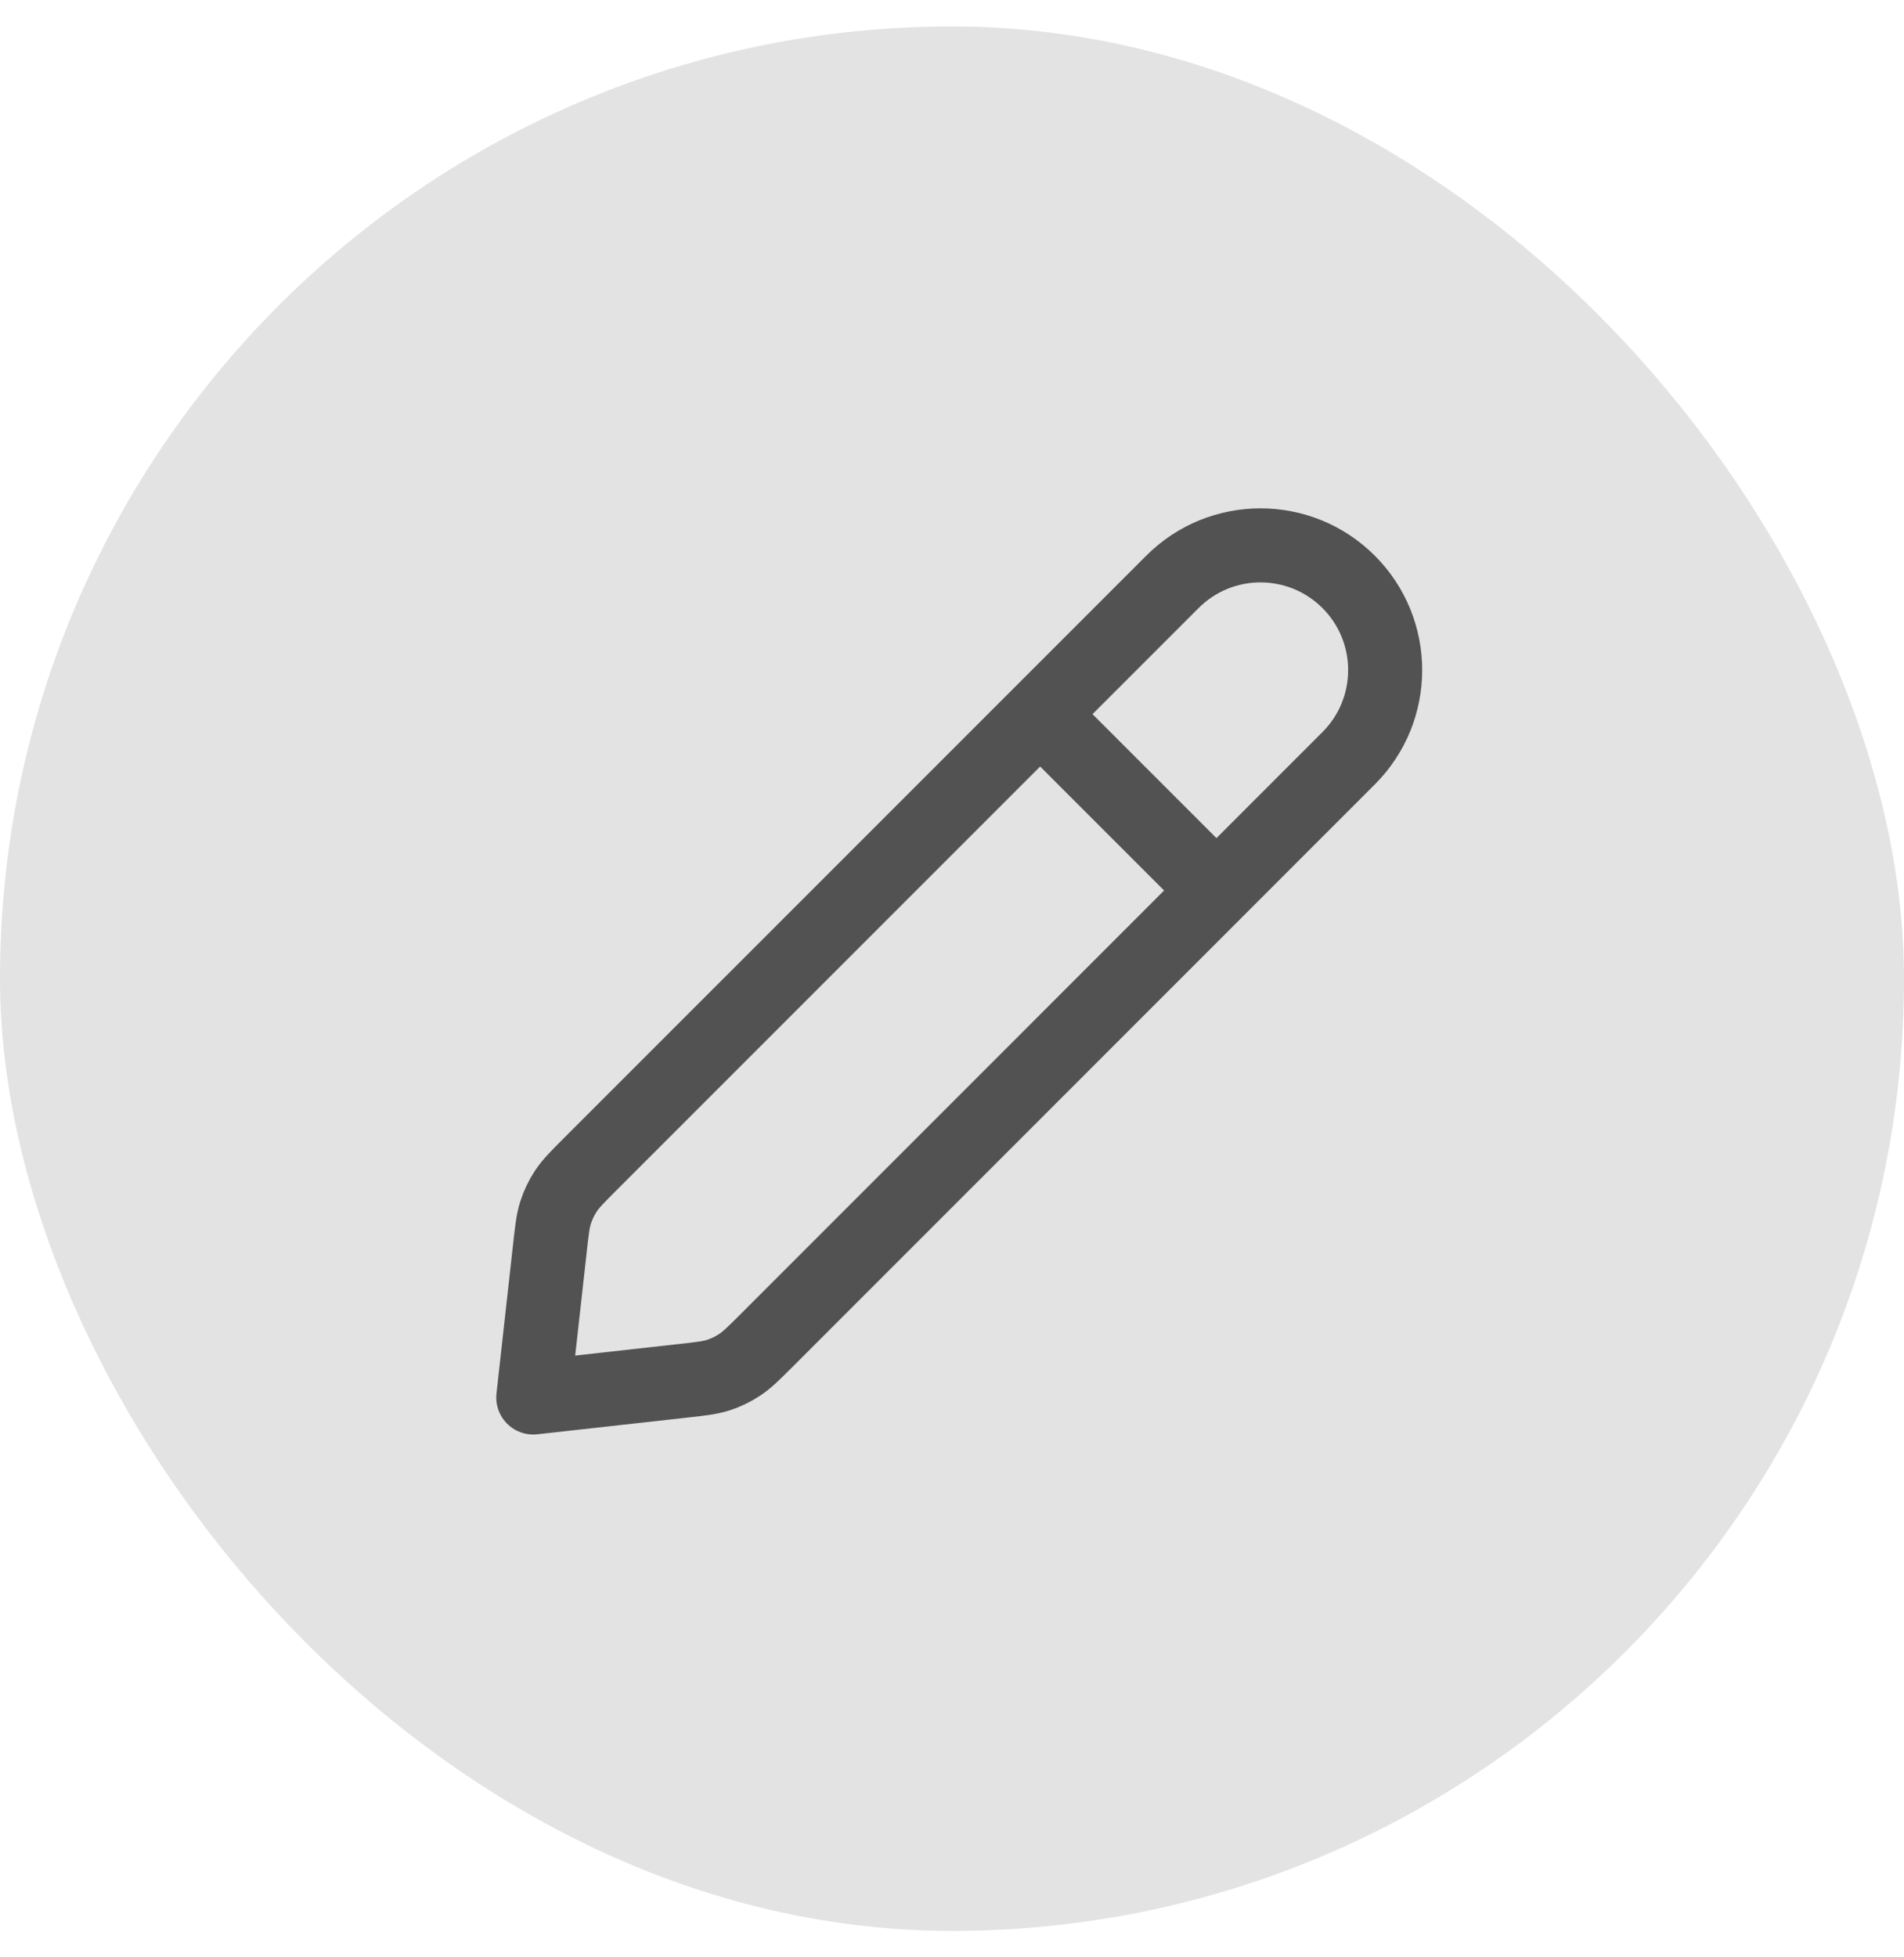 <svg width="36" height="37" viewBox="0 0 36 37" fill="none" xmlns="http://www.w3.org/2000/svg">
<rect y="0.5" width="36" height="36" rx="18" fill="#E3E3E3"/>
<path d="M23 16.833L19.667 13.5M10.083 26.417L12.904 26.103C13.248 26.065 13.42 26.046 13.582 25.994C13.724 25.948 13.86 25.882 13.986 25.799C14.127 25.706 14.249 25.584 14.495 25.339L25.5 14.333C26.42 13.413 26.42 11.921 25.5 11C24.579 10.079 23.087 10.079 22.167 11L11.161 22.005C10.916 22.25 10.794 22.373 10.7 22.514C10.618 22.64 10.552 22.776 10.506 22.919C10.454 23.079 10.435 23.252 10.397 23.596L10.083 26.417Z" stroke="#525252" stroke-width="1.4" stroke-linecap="round" stroke-linejoin="round"/>
</svg>
